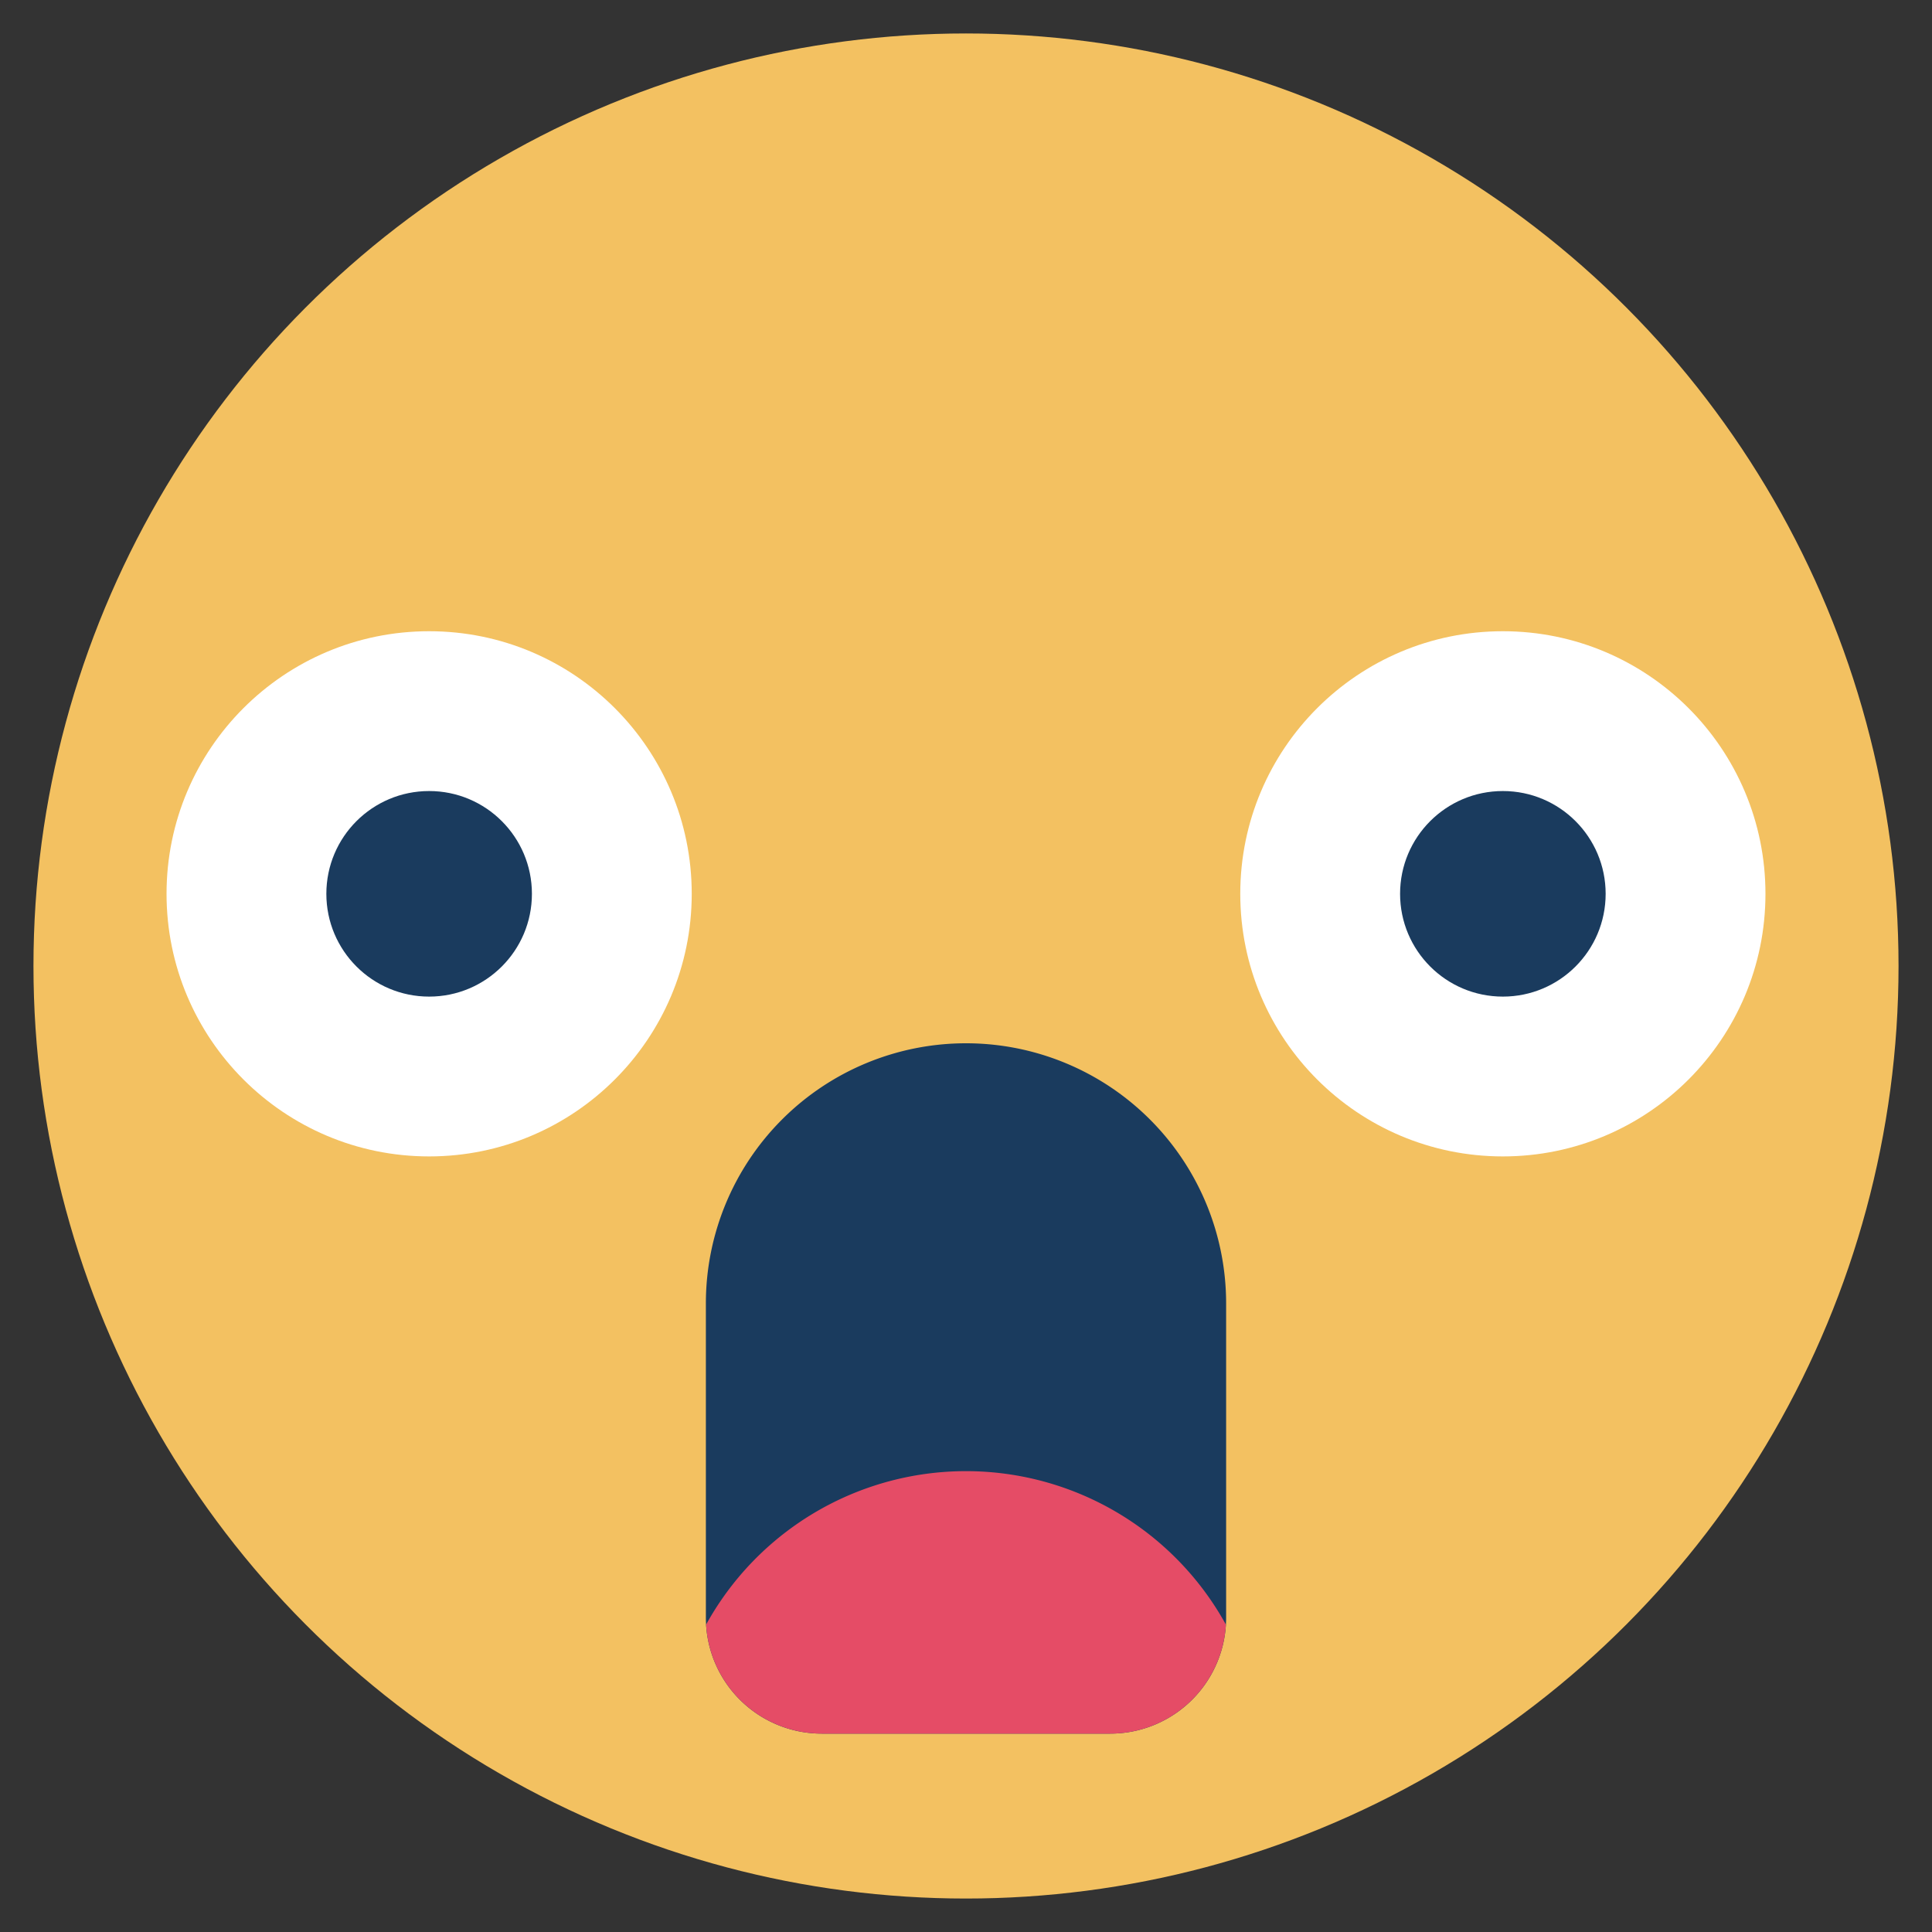 <svg id="Layer_1" data-name="Layer 1" xmlns="http://www.w3.org/2000/svg" xmlns:xlink="http://www.w3.org/1999/xlink" viewBox="0 0 250 250"><rect x="0" y="0" width="250" height="250" fill="#333333" stroke="none"/><defs><style>.cls-1{fill:none;}.cls-2{fill:#f3c161;}.cls-3{fill:#1a3b5e;}.cls-4{clip-path:url(#clip-path);}.cls-5{fill:#e54c66;}.cls-6{fill:#fff;}</style><clipPath id="clip-path"><path class="cls-1" d="M125,135h0a33.66,33.66,0,0,1,33.66,33.66v40.67a15,15,0,0,1-15,15H106.34a15,15,0,0,1-15-15V168.66A33.66,33.66,0,0,1,125,135Z"/></clipPath></defs><title>Emoji-Party-Pack</title><circle class="cls-2" cx="125" cy="125" r="120.67"/><path class="cls-3" d="M125,135h0a33.66,33.66,0,0,1,33.66,33.66v40.67a15,15,0,0,1-15,15H106.34a15,15,0,0,1-15-15V168.66A33.66,33.66,0,0,1,125,135Z"/><g class="cls-4"><path class="cls-5" d="M88.31,217.41a38.41,38.41,0,0,1,73.38,0,6.3,6.3,0,0,1-4.15,7.9,5.35,5.35,0,0,1-1.16.23v0.05H93.89v0a6.68,6.68,0,0,1-1.43-.27A6.3,6.3,0,0,1,88.31,217.41Z"/></g><circle class="cls-6" cx="55.53" cy="115.66" r="33.98"/><circle class="cls-6" cx="194.47" cy="115.66" r="33.98"/><circle class="cls-3" cx="55.53" cy="115.66" r="13.3"/><circle class="cls-3" cx="194.47" cy="115.66" r="13.3"/></svg>